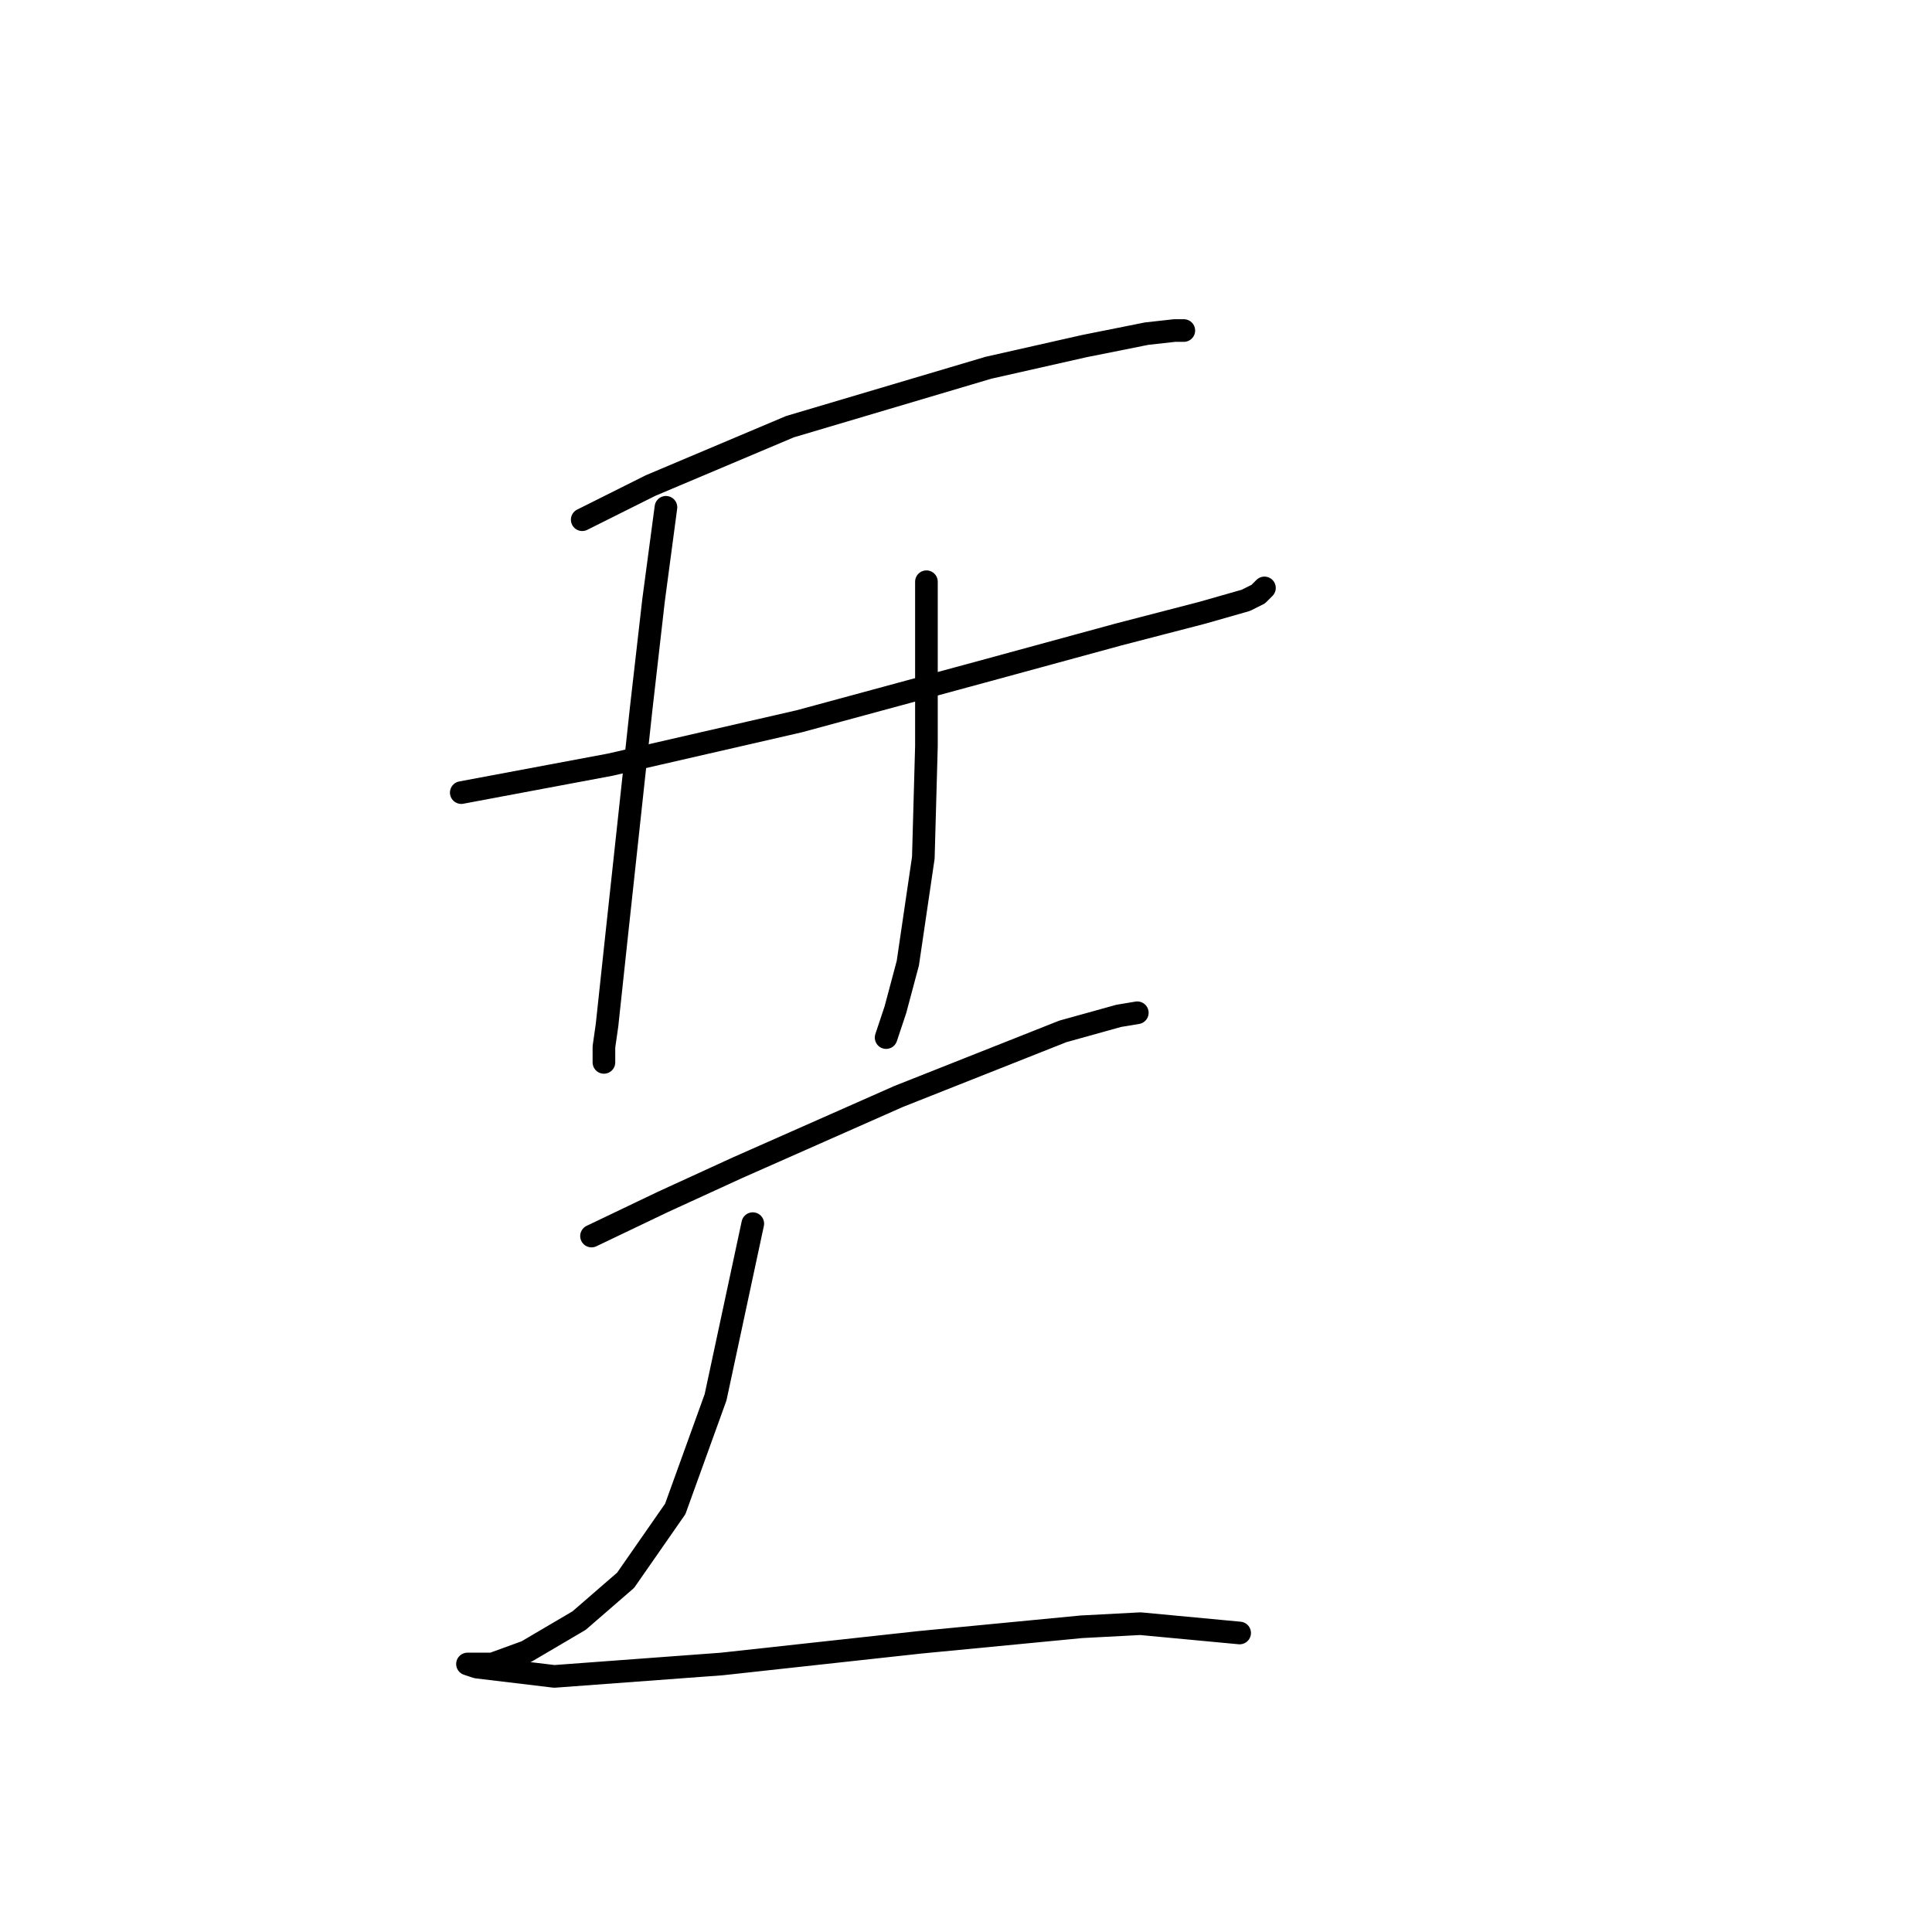 <?xml version="1.0" standalone="no"?>
    <svg width="256" height="256" xmlns="http://www.w3.org/2000/svg" version="1.1">
    <polyline stroke="black" stroke-width="3" stroke-linecap="round" fill="transparent" stroke-linejoin="round" points="77.147 68.863 86.187 64.343 104.677 56.536 130.975 48.729 143.713 45.853 151.932 44.209 155.63 43.798 156.862 43.798 156.862 43.798 " />
        <polyline stroke="black" stroke-width="3" stroke-linecap="round" fill="transparent" stroke-linejoin="round" points="61.121 105.023 80.845 101.325 105.91 95.572 130.154 88.998 148.233 84.067 159.328 81.19 165.081 79.547 166.724 78.725 167.546 77.903 167.546 77.903 " />
        <polyline stroke="black" stroke-width="3" stroke-linecap="round" fill="transparent" stroke-linejoin="round" points="88.241 67.22 86.598 79.547 84.954 93.929 81.667 124.336 80.434 135.841 80.023 138.717 80.023 140.772 80.023 140.772 " />
        <polyline stroke="black" stroke-width="3" stroke-linecap="round" fill="transparent" stroke-linejoin="round" points="122.757 77.081 122.757 98.859 122.346 113.652 120.292 127.623 118.648 133.786 117.415 137.485 117.415 137.485 " />
        <polyline stroke="black" stroke-width="3" stroke-linecap="round" fill="transparent" stroke-linejoin="round" points="78.379 163.783 87.83 159.263 97.692 154.743 119.059 145.292 140.837 136.663 148.233 134.608 150.699 134.197 150.699 134.197 " />
        <polyline stroke="black" stroke-width="3" stroke-linecap="round" fill="transparent" stroke-linejoin="round" points="99.747 162.139 94.816 185.15 89.474 199.942 82.899 209.393 76.736 214.735 69.75 218.844 65.23 220.488 62.765 220.488 61.943 220.488 63.176 220.899 73.449 222.131 95.637 220.488 121.935 217.611 143.303 215.557 151.11 215.146 164.259 216.379 164.259 216.379 " />
        </svg>